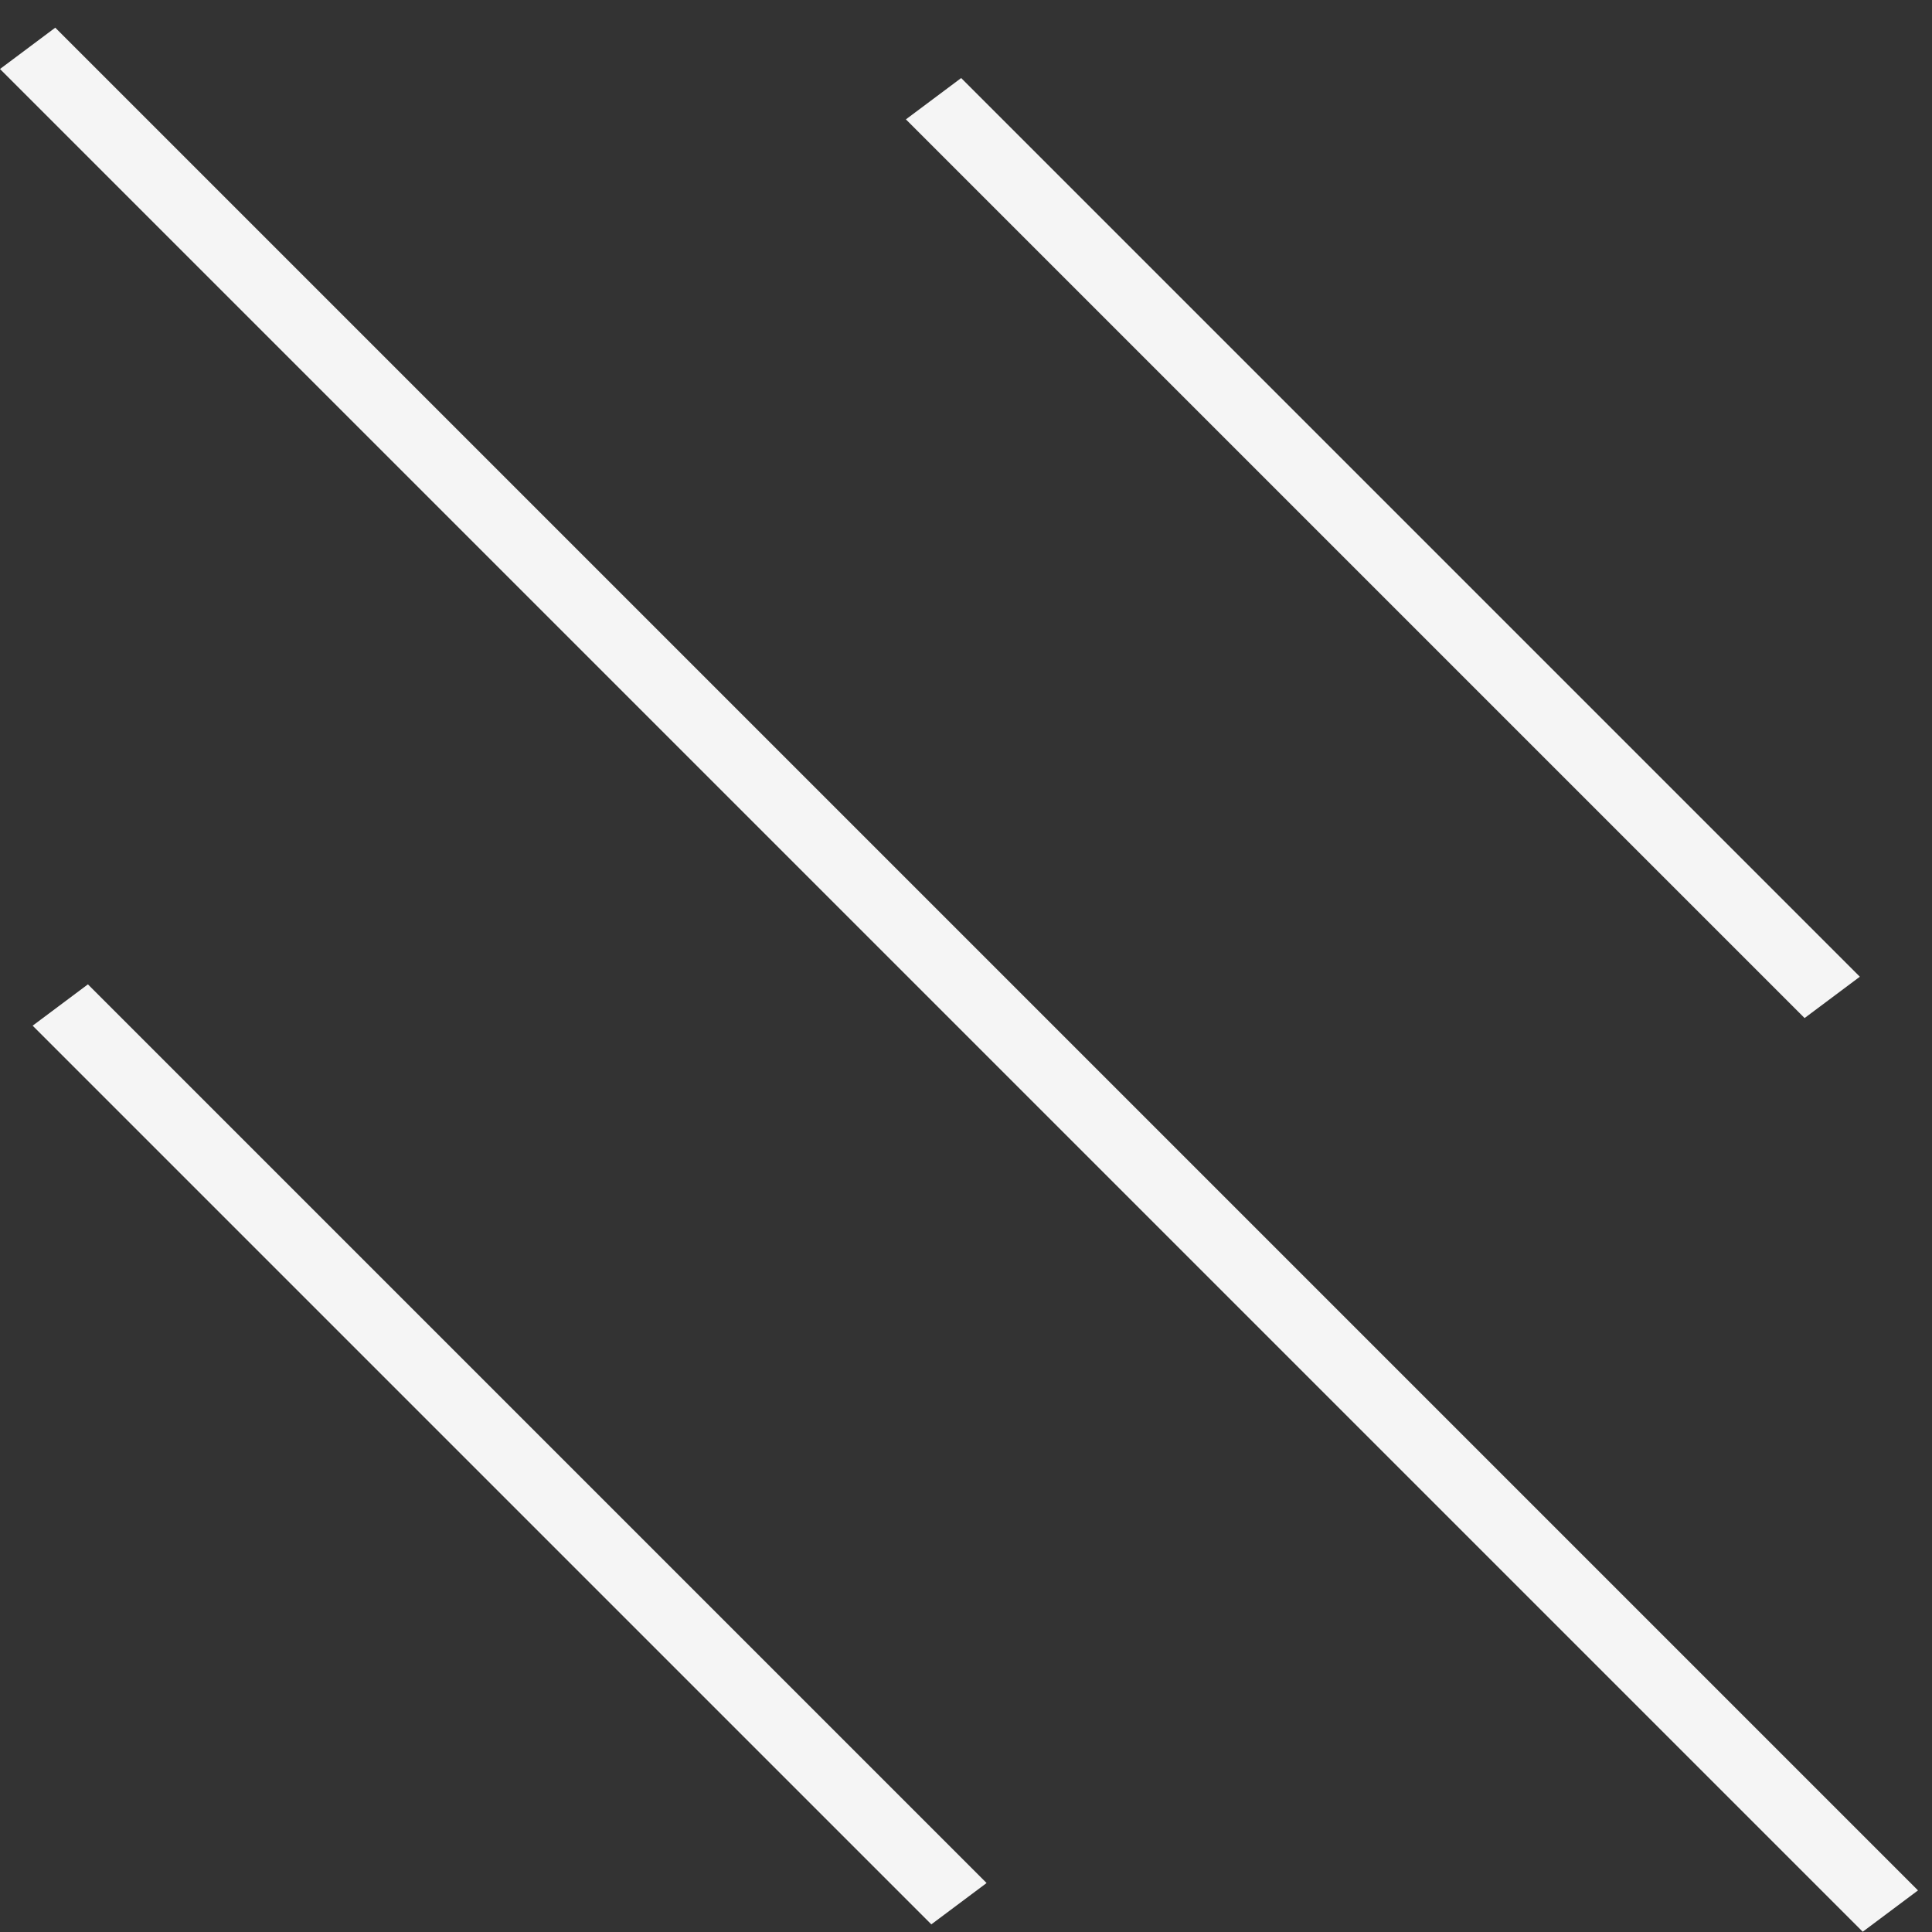 <svg width="28" height="28" viewBox="0 0 28 28" fill="none" xmlns="http://www.w3.org/2000/svg">
<rect x="0" y="0" width="28" height="28" fill="#333333" stroke="none"/>
<line y1="-0.5" x2="38.184" y2="-0.5" transform="matrix(0.707 0.707 -0.801 0.599 0 1)" stroke="#F5F5F5"/>
<line y1="-0.5" x2="18.422" y2="-0.5" transform="matrix(0.707 0.707 -0.801 0.599 13.129 1.73)" stroke="#F5F5F5"/>
<line y1="-0.5" x2="18.422" y2="-0.5" transform="matrix(0.707 0.707 -0.801 0.599 0.473 14.865)" stroke="#F5F5F5"/>
</svg>
